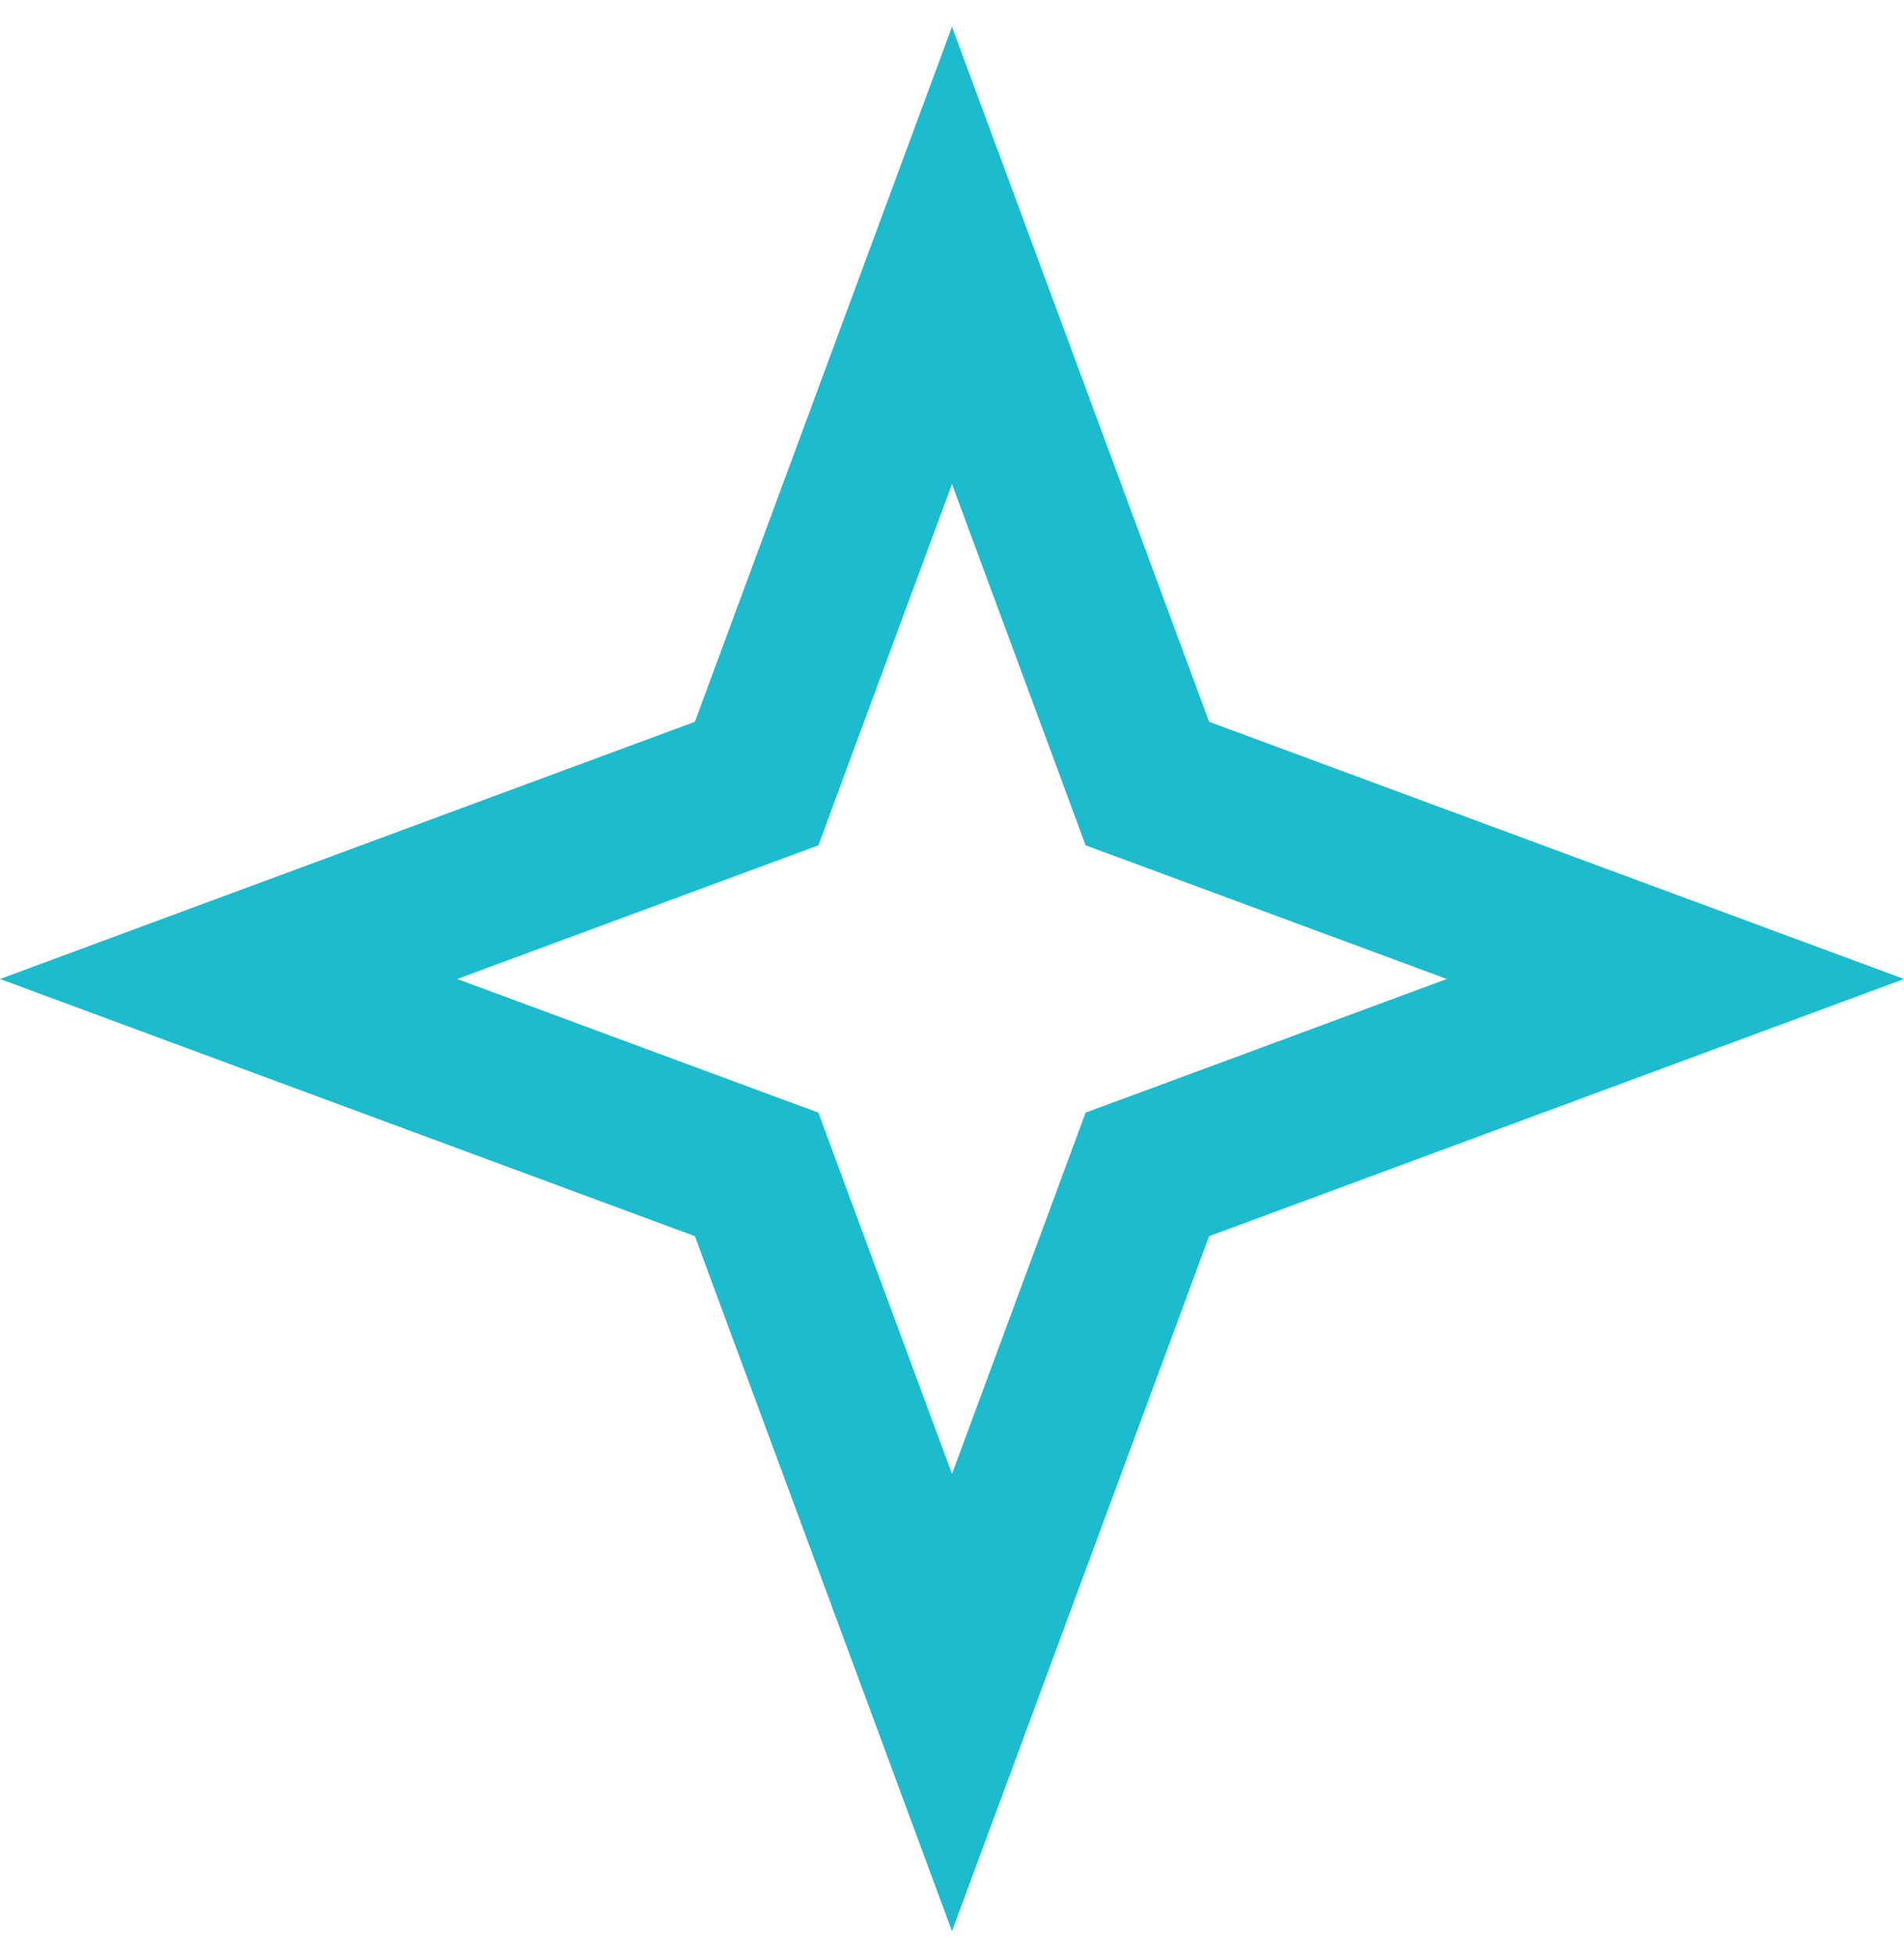 <svg width="36" height="37" viewBox="0 0 36 37" fill="none" xmlns="http://www.w3.org/2000/svg">
<path d="M18 4.828L21.455 14.165L21.694 14.812L22.341 15.051L31.678 18.506L22.341 21.961L21.694 22.2L21.455 22.847L18 32.184L14.545 22.847L14.306 22.2L13.659 21.961L4.322 18.506L13.659 15.051L14.306 14.812L14.545 14.165L18 4.828Z" stroke="#1CBBCE" stroke-width="3"/>
</svg>
